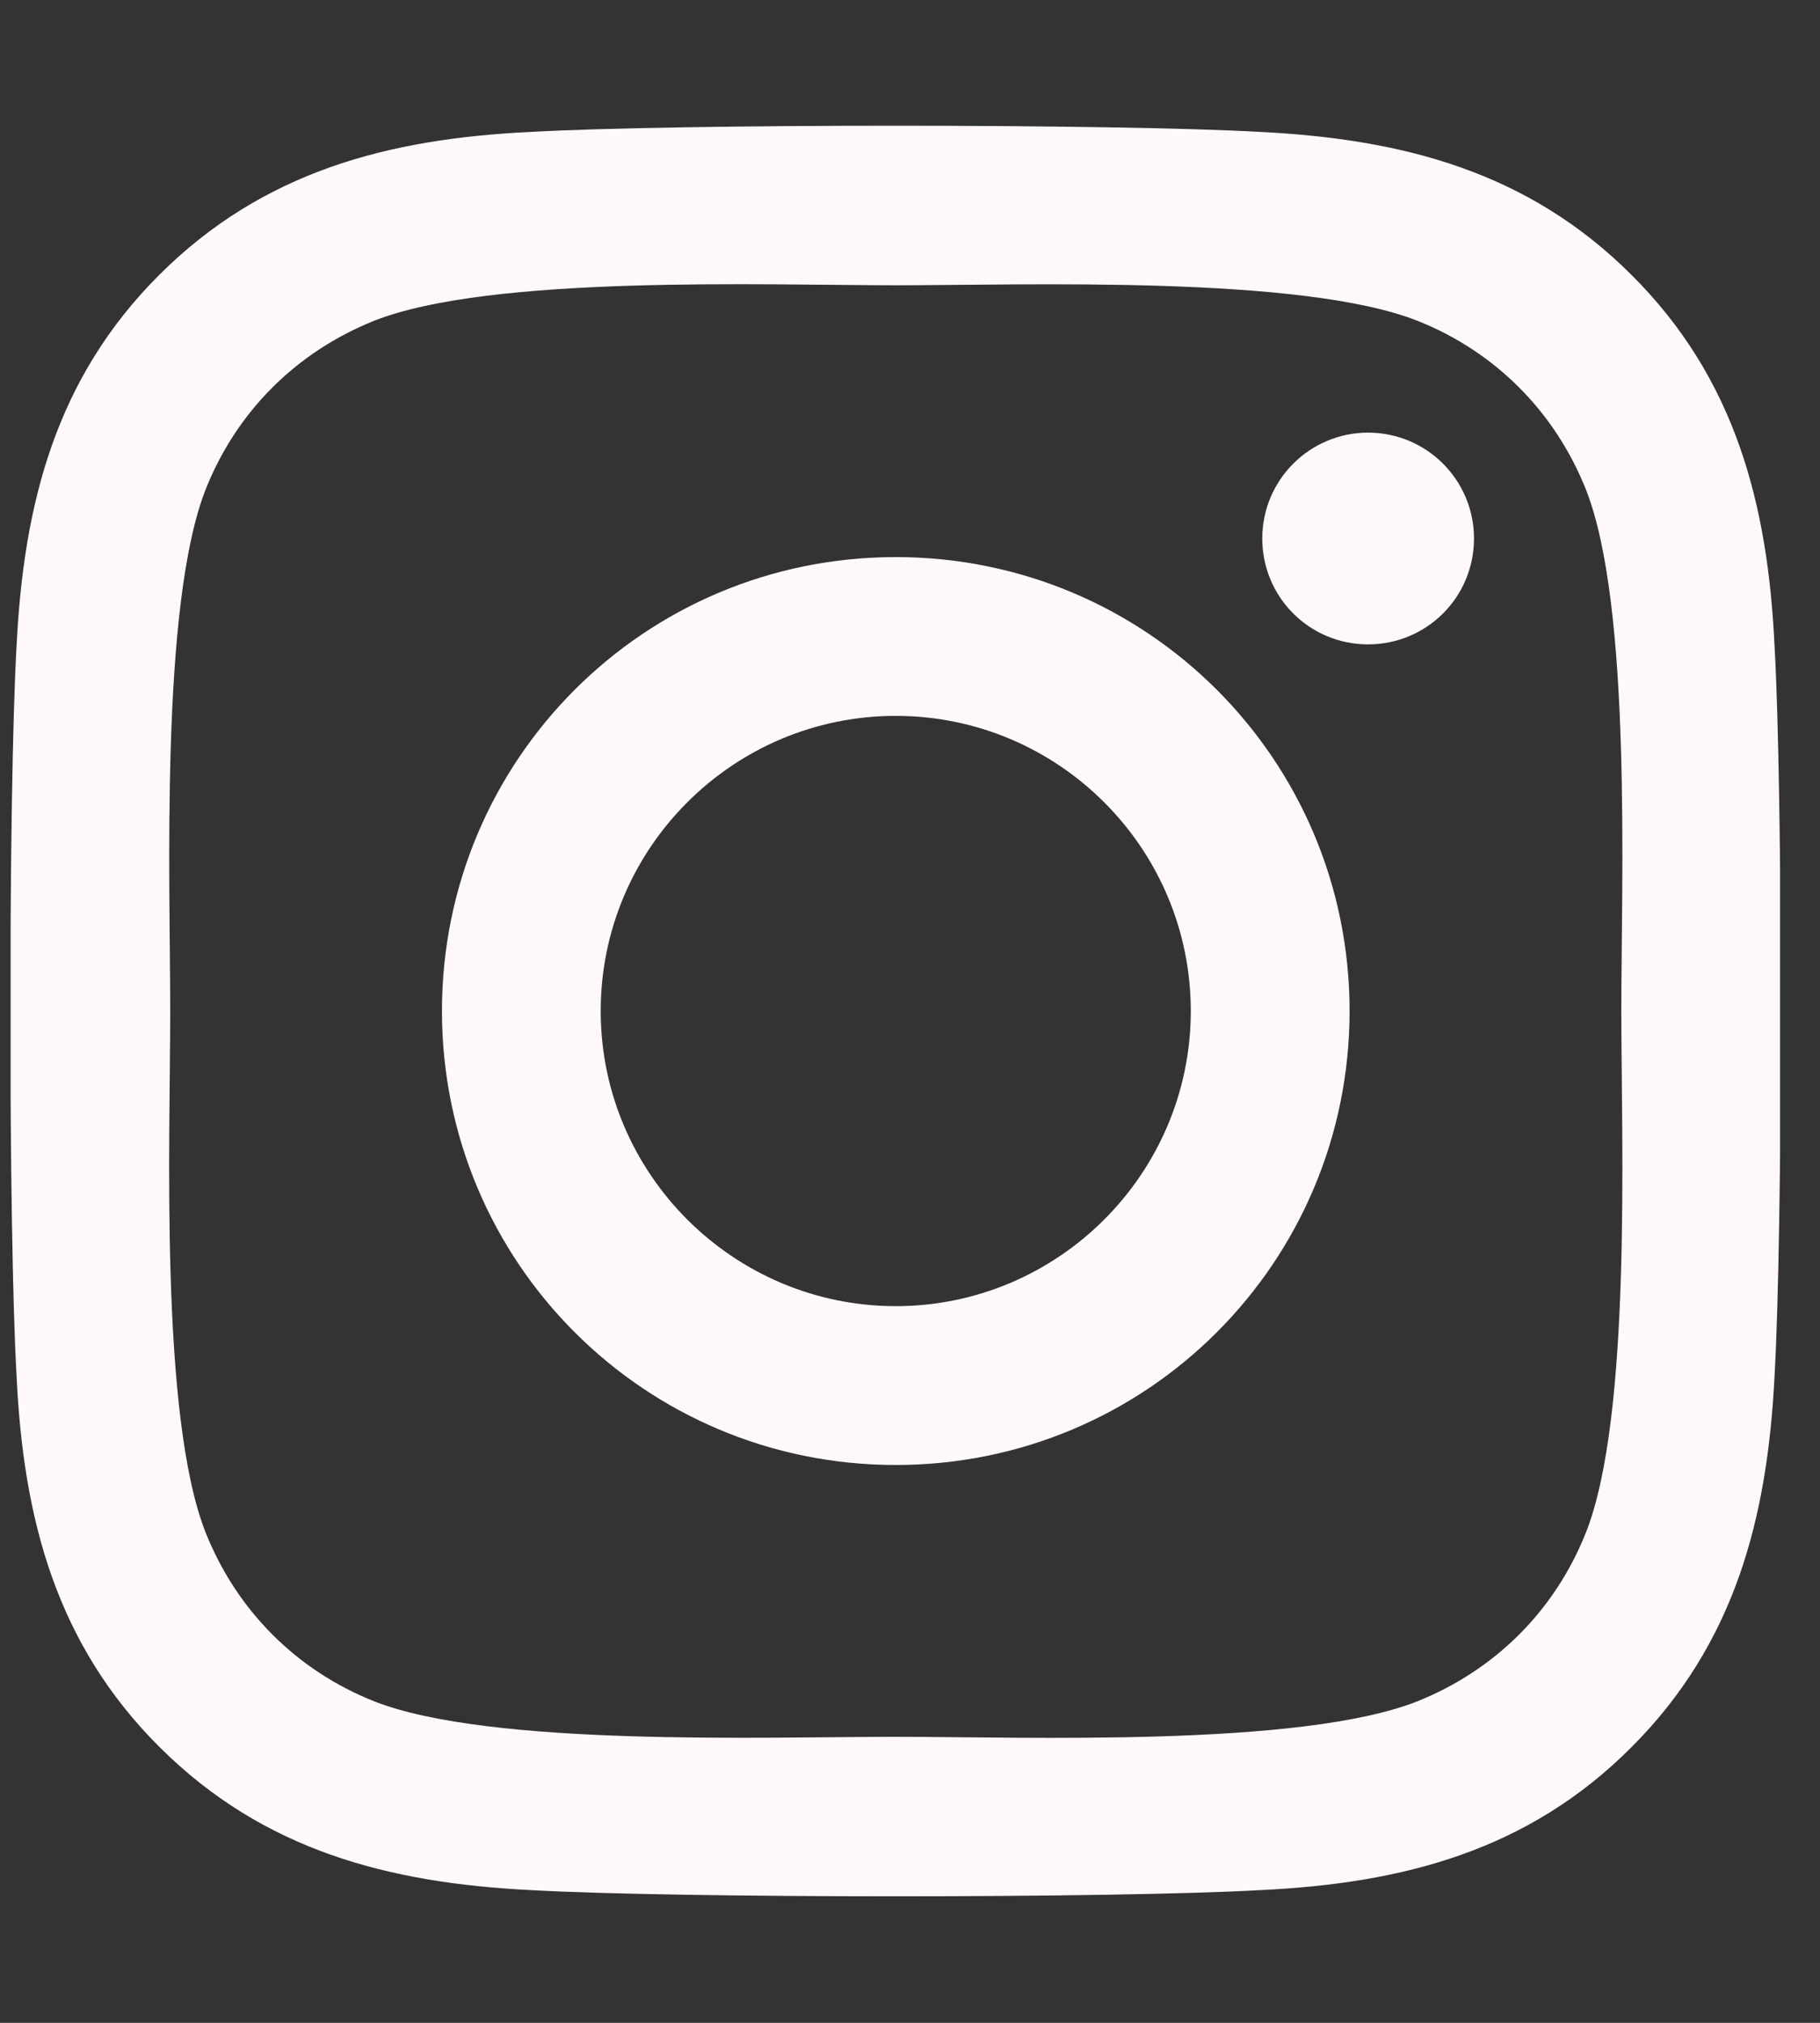 <svg width="36" height="40" viewBox="0 0 36 40" fill="none" xmlns="http://www.w3.org/2000/svg">
<rect x="0" y="0" width="36" height="40" fill="#333333" stroke="none"/>
<g clip-path="url(#clip0_176_433)">
<path d="M17.718 11.016C12.749 11.016 8.742 15.023 8.742 19.992C8.742 24.961 12.749 28.969 17.718 28.969C22.687 28.969 26.695 24.961 26.695 19.992C26.695 15.023 22.687 11.016 17.718 11.016ZM17.718 25.828C14.507 25.828 11.882 23.211 11.882 19.992C11.882 16.773 14.499 14.156 17.718 14.156C20.937 14.156 23.554 16.773 23.554 19.992C23.554 23.211 20.929 25.828 17.718 25.828ZM29.156 10.648C29.156 11.812 28.218 12.742 27.062 12.742C25.898 12.742 24.968 11.805 24.968 10.648C24.968 9.492 25.906 8.555 27.062 8.555C28.218 8.555 29.156 9.492 29.156 10.648ZM35.101 12.773C34.968 9.969 34.328 7.484 32.273 5.438C30.226 3.391 27.742 2.75 24.937 2.609C22.046 2.445 13.382 2.445 10.492 2.609C7.695 2.742 5.21 3.383 3.156 5.43C1.101 7.477 0.468 9.961 0.328 12.766C0.164 15.656 0.164 24.32 0.328 27.211C0.46 30.016 1.101 32.5 3.156 34.547C5.21 36.594 7.687 37.234 10.492 37.375C13.382 37.539 22.046 37.539 24.937 37.375C27.742 37.242 30.226 36.602 32.273 34.547C34.32 32.5 34.96 30.016 35.101 27.211C35.265 24.32 35.265 15.664 35.101 12.773ZM31.367 30.312C30.757 31.844 29.578 33.023 28.039 33.641C25.734 34.555 20.265 34.344 17.718 34.344C15.171 34.344 9.695 34.547 7.398 33.641C5.867 33.031 4.687 31.852 4.07 30.312C3.156 28.008 3.367 22.539 3.367 19.992C3.367 17.445 3.164 11.969 4.07 9.672C4.679 8.141 5.859 6.961 7.398 6.344C9.703 5.43 15.171 5.641 17.718 5.641C20.265 5.641 25.742 5.438 28.039 6.344C29.57 6.953 30.75 8.133 31.367 9.672C32.281 11.977 32.07 17.445 32.07 19.992C32.07 22.539 32.281 28.016 31.367 30.312Z" fill="#FFF8FB"/>
</g>
<defs>
<clipPath id="clip0_176_433">
<rect width="35" height="40" fill="white" transform="translate(0.21)"/>
</clipPath>
</defs>
</svg>
